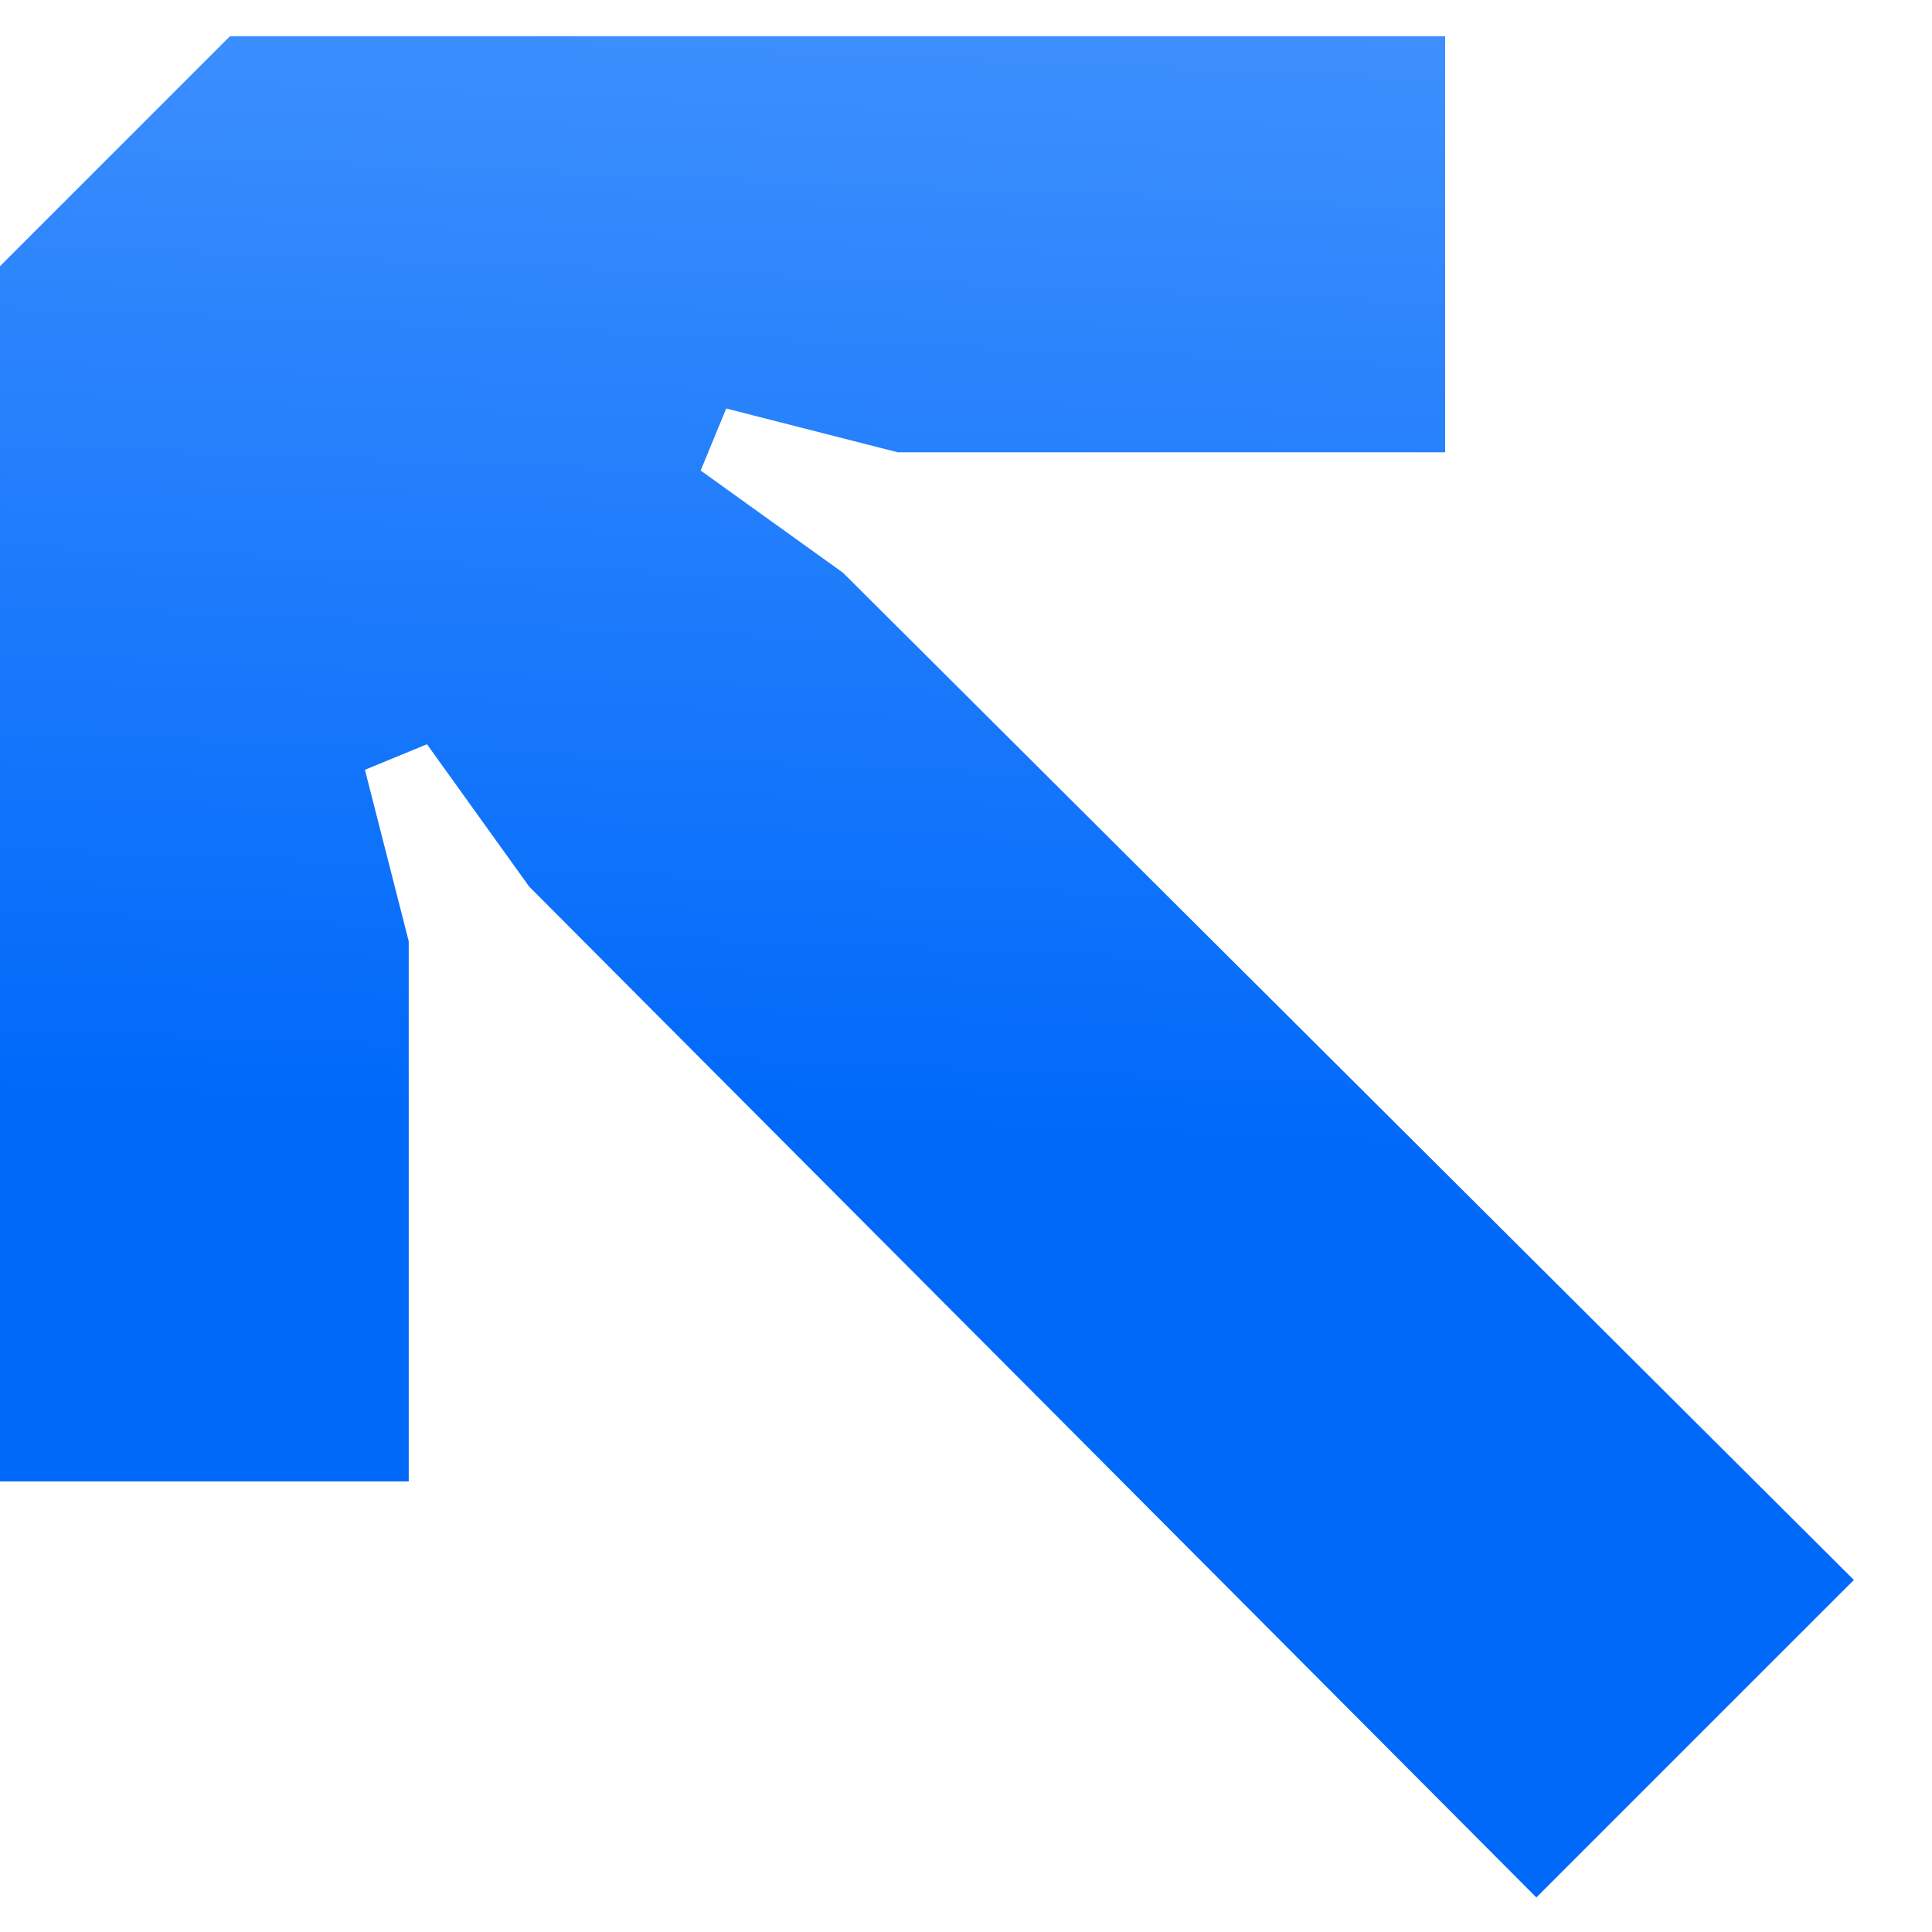 <svg width="18" height="18" viewBox="0 0 18 18" fill="none" xmlns="http://www.w3.org/2000/svg">
<path d="M5.34236e-08 2.48L2.142 0.338L13.464 0.338L13.464 4.214L8.364 4.214L6.766 3.806L6.528 4.384L7.854 5.336L17.272 14.72L14.314 17.678L4.93 8.26L3.978 6.934L3.4 7.172L3.808 8.77L3.808 13.802L1.88437e-07 13.802L5.34236e-08 2.48Z" fill="url(#paint0_linear_21_35)"/>
<defs>
<linearGradient id="paint0_linear_21_35" x1="39.719" y1="-6.403" x2="38.971" y2="11.874" gradientUnits="userSpaceOnUse">
<stop stop-color="#6DADFF"/>
<stop offset="0.996" stop-color="#0069FA"/>
</linearGradient>
</defs>
</svg>
